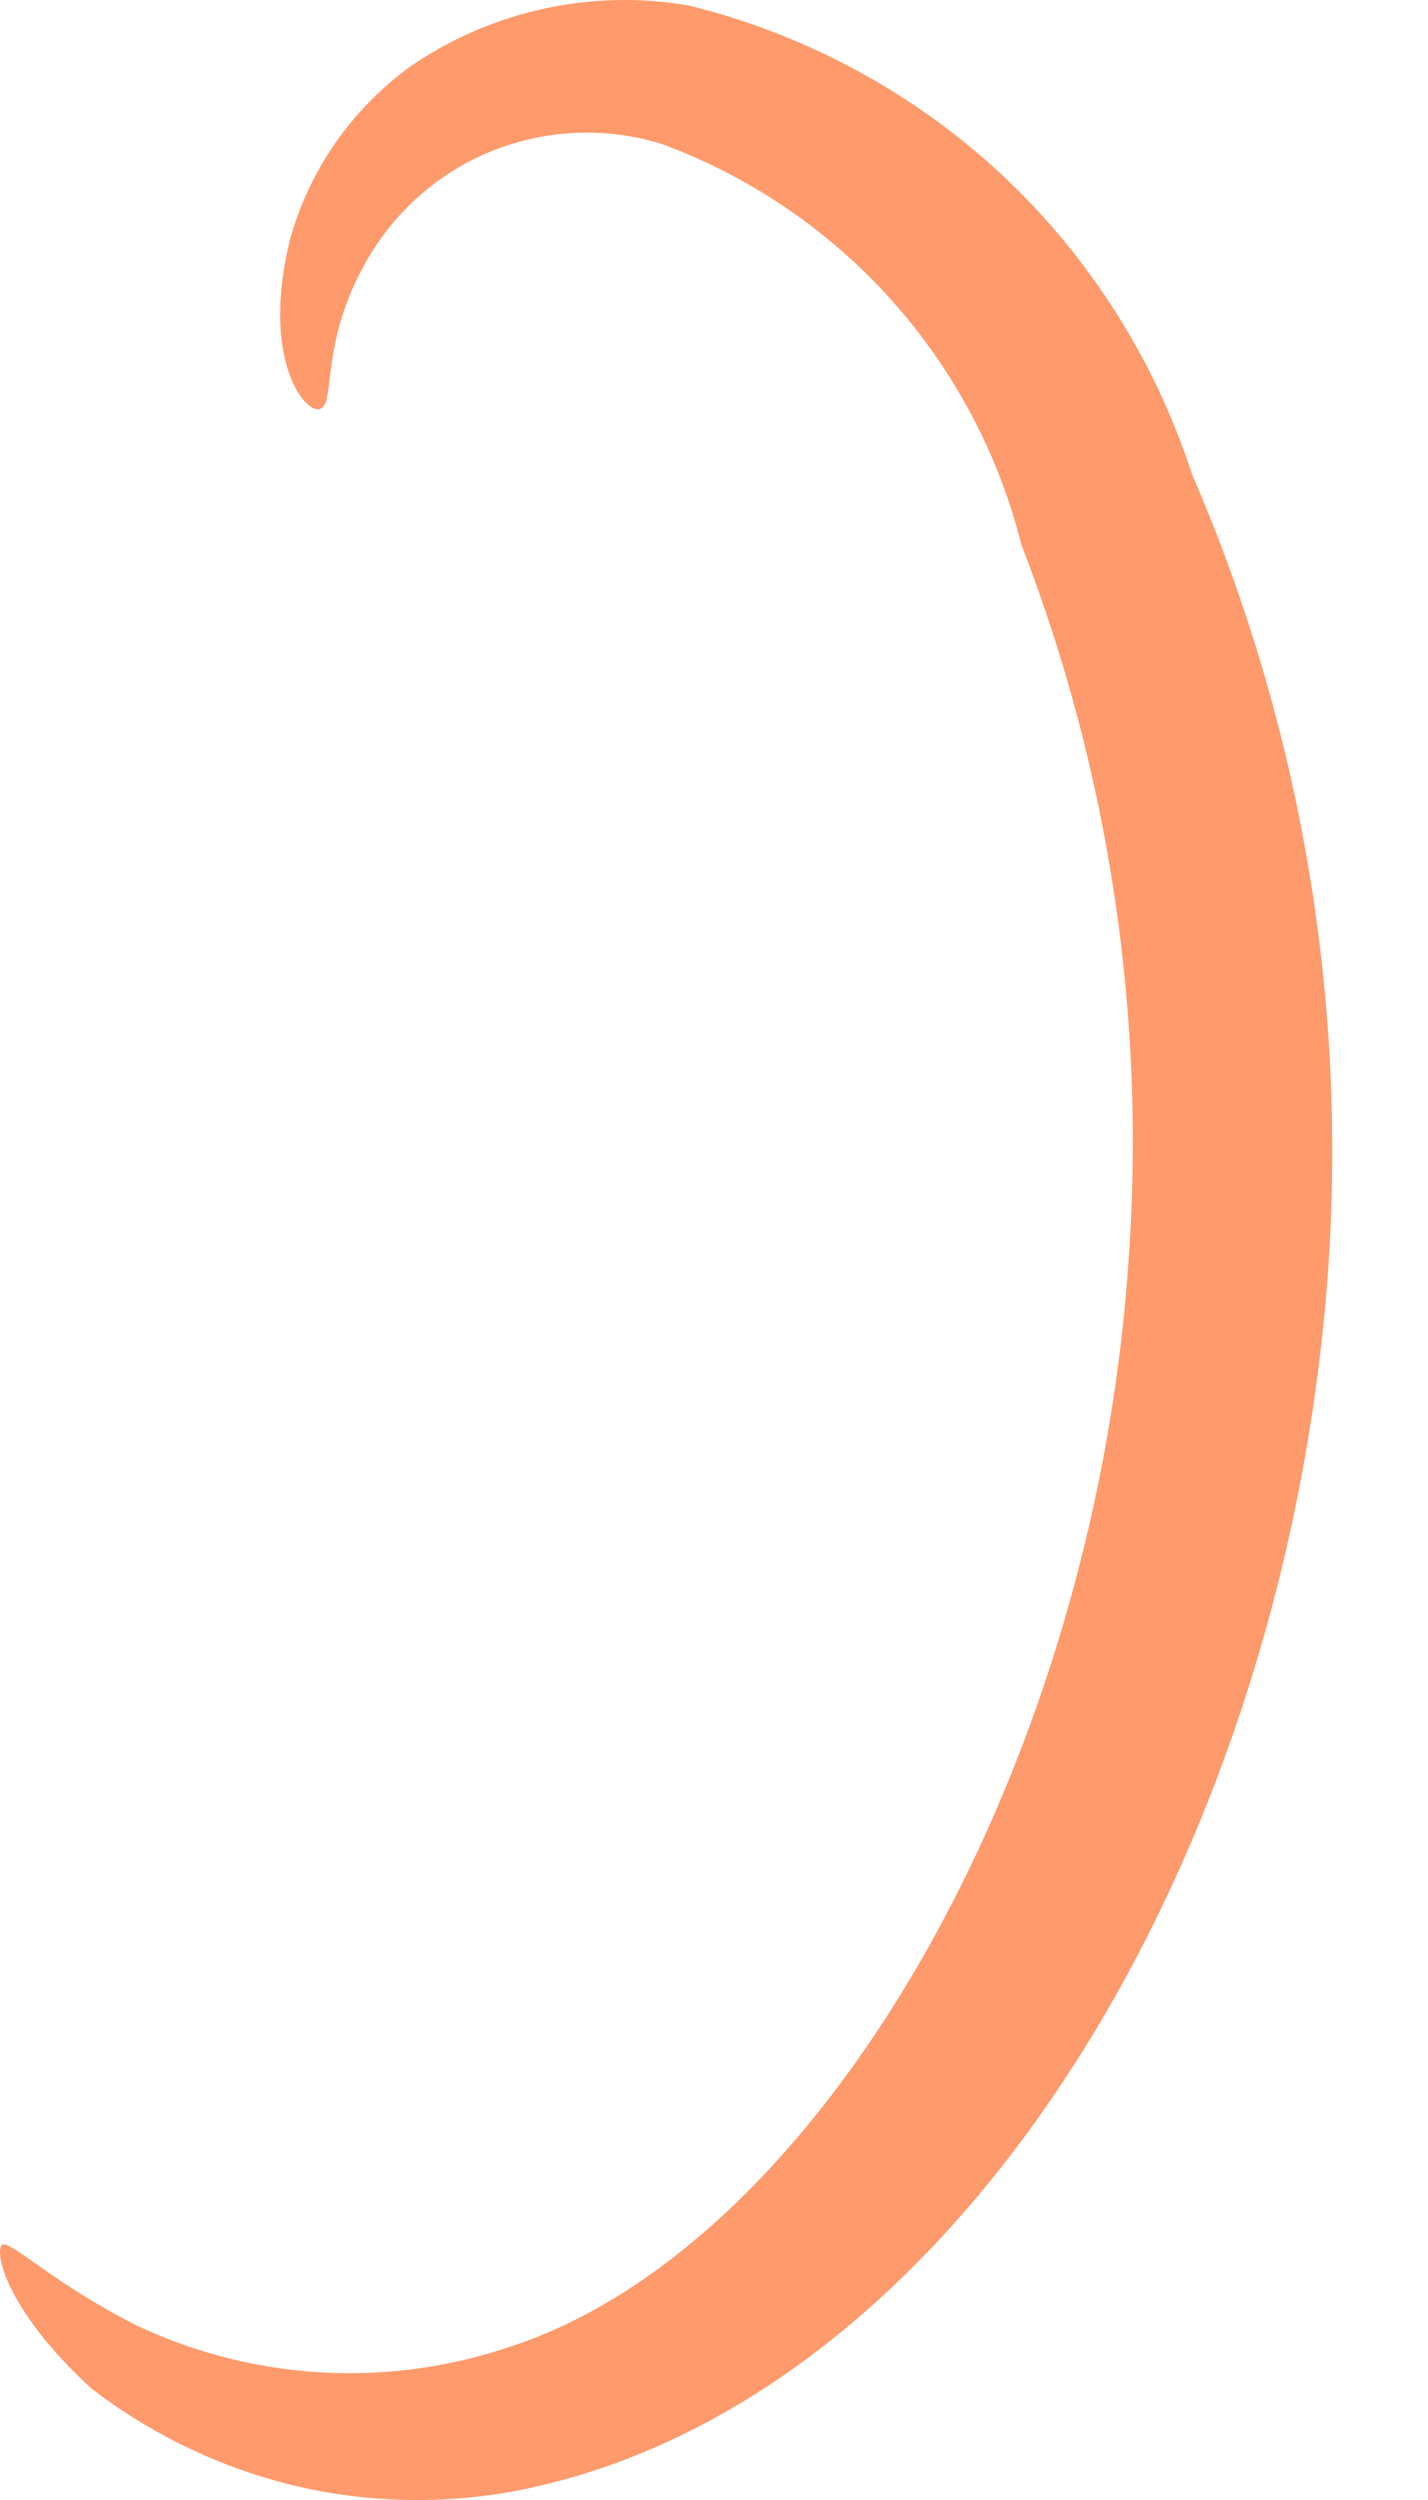 <svg width="4" height="7" viewBox="0 0 4 7" fill="none" xmlns="http://www.w3.org/2000/svg">
<path d="M0.008 6.284C0.044 6.284 0.142 6.387 0.374 6.507C0.7 6.664 1.075 6.688 1.419 6.574C2.28 6.302 3.057 4.989 3.16 3.547C3.212 2.859 3.11 2.168 2.861 1.525C2.797 1.27 2.672 1.036 2.497 0.84C2.322 0.645 2.102 0.495 1.856 0.404C1.698 0.354 1.528 0.362 1.375 0.424C1.221 0.487 1.095 0.602 1.017 0.748C0.896 0.971 0.941 1.132 0.896 1.145C0.852 1.159 0.731 1.002 0.812 0.672C0.866 0.476 0.986 0.304 1.151 0.185C1.379 0.029 1.66 -0.032 1.932 0.016C2.259 0.097 2.56 0.26 2.806 0.489C3.052 0.719 3.235 1.008 3.339 1.328C3.647 2.039 3.777 2.815 3.718 3.587C3.593 5.199 2.7 6.677 1.521 6.958C1.303 7.011 1.076 7.014 0.856 6.967C0.637 6.919 0.431 6.823 0.254 6.686C0.012 6.463 -0.019 6.297 0.008 6.284Z" fill="#FF9A6C"/>
</svg>
